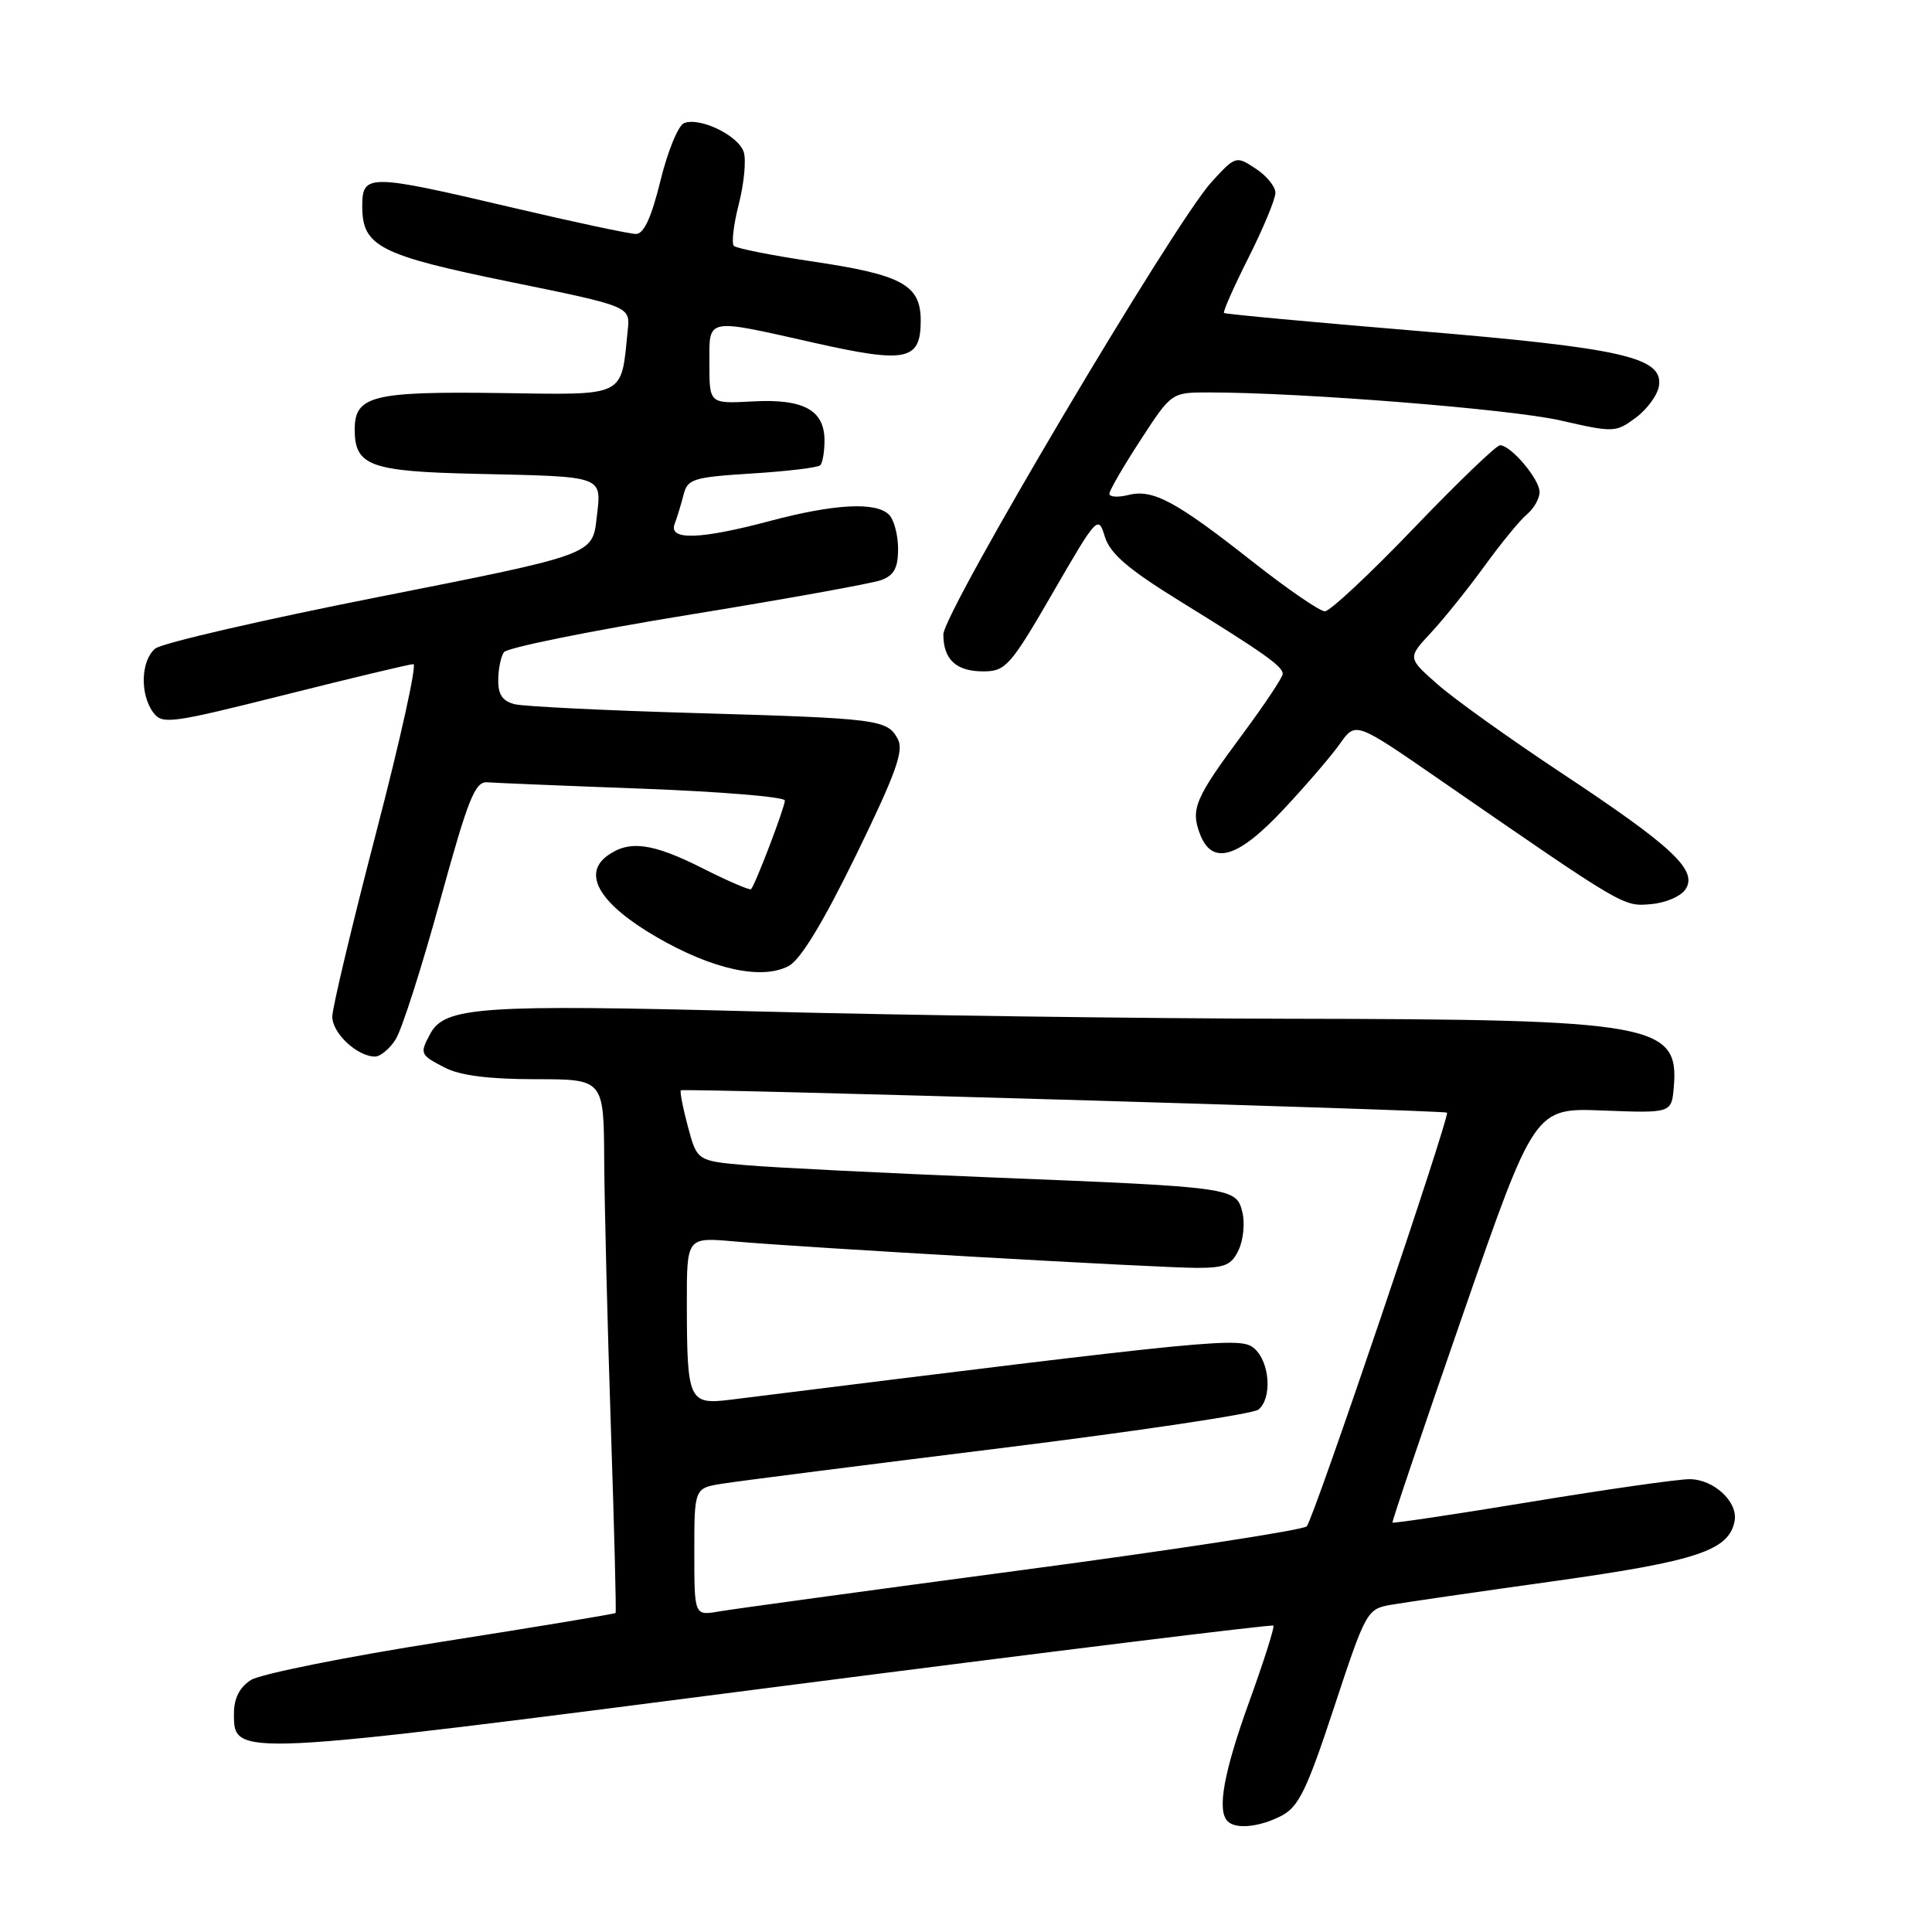 <?xml version="1.0" encoding="UTF-8" standalone="no"?>
<!DOCTYPE svg PUBLIC "-//W3C//DTD SVG 1.1//EN" "http://www.w3.org/Graphics/SVG/1.1/DTD/svg11.dtd" >
<svg xmlns="http://www.w3.org/2000/svg" xmlns:xlink="http://www.w3.org/1999/xlink" version="1.1" viewBox="0 0 256 256">
 <g >
 <path fill="currentColor"
d=" M 169.80 240.60 C 172.08 239.42 173.17 237.17 176.78 226.21 C 180.97 213.51 181.14 213.20 184.28 212.65 C 186.05 212.34 195.82 210.92 206.00 209.50 C 224.87 206.85 229.08 205.45 229.84 201.57 C 230.34 199.03 227.09 196.00 223.87 196.00 C 222.32 196.00 212.86 197.35 202.85 199.00 C 192.85 200.65 184.59 201.88 184.51 201.75 C 184.42 201.61 188.63 189.19 193.85 174.15 C 203.35 146.79 203.35 146.79 212.42 147.15 C 221.50 147.50 221.50 147.50 221.79 144.00 C 222.50 135.67 219.02 135.06 171.00 134.99 C 151.47 134.96 119.68 134.53 100.34 134.02 C 63.73 133.07 58.93 133.40 57.01 136.98 C 55.59 139.63 55.65 139.77 58.95 141.47 C 60.96 142.51 64.79 143.00 70.95 143.00 C 80.00 143.00 80.00 143.00 80.06 153.75 C 80.10 159.66 80.49 175.53 80.94 189.00 C 81.39 202.47 81.67 213.60 81.57 213.73 C 81.46 213.85 71.06 215.58 58.44 217.56 C 45.82 219.54 34.49 221.82 33.25 222.61 C 31.74 223.58 31.00 225.03 31.00 227.05 C 31.00 232.83 30.59 232.85 102.40 223.58 C 138.70 218.90 168.55 215.22 168.73 215.40 C 168.91 215.58 167.47 220.12 165.53 225.48 C 162.15 234.83 161.23 239.90 162.67 241.33 C 163.75 242.42 166.91 242.10 169.80 240.60 Z  M 52.41 137.75 C 53.22 136.51 55.85 128.30 58.27 119.50 C 62.06 105.72 62.94 103.52 64.59 103.66 C 65.64 103.74 74.94 104.13 85.25 104.51 C 95.56 104.90 104.00 105.60 104.00 106.07 C 104.00 106.96 100.07 117.26 99.52 117.82 C 99.34 117.99 96.47 116.75 93.13 115.07 C 86.44 111.69 83.36 111.28 80.46 113.40 C 77.11 115.86 79.52 119.83 87.01 124.17 C 94.42 128.47 100.96 129.89 104.52 127.99 C 106.09 127.15 109.10 122.18 113.44 113.29 C 118.71 102.48 119.79 99.48 118.97 97.94 C 117.57 95.33 116.52 95.19 92.00 94.48 C 80.17 94.14 69.49 93.61 68.25 93.32 C 66.61 92.93 66.00 92.06 66.02 90.14 C 66.02 88.69 66.36 87.01 66.77 86.42 C 67.17 85.83 78.07 83.62 91.00 81.51 C 103.93 79.41 115.51 77.32 116.75 76.87 C 118.47 76.24 119.00 75.26 119.00 72.72 C 119.00 70.90 118.46 68.86 117.80 68.20 C 116.07 66.47 110.59 66.76 102.07 69.02 C 92.73 71.51 88.54 71.63 89.40 69.41 C 89.73 68.53 90.26 66.79 90.58 65.54 C 91.10 63.46 91.86 63.23 99.63 62.74 C 104.30 62.45 108.37 61.96 108.68 61.65 C 109.00 61.34 109.25 59.86 109.25 58.37 C 109.25 54.34 106.47 52.82 99.75 53.19 C 94.00 53.50 94.00 53.50 94.00 48.25 C 94.00 42.02 93.31 42.15 108.00 45.45 C 120.12 48.17 122.00 47.77 122.00 42.49 C 122.00 37.75 119.55 36.41 107.68 34.65 C 102.28 33.85 97.58 32.91 97.24 32.58 C 96.91 32.24 97.20 29.74 97.90 27.03 C 98.59 24.31 98.89 21.22 98.55 20.15 C 97.86 17.97 92.76 15.49 90.65 16.31 C 89.88 16.60 88.47 20.03 87.52 23.92 C 86.32 28.81 85.32 31.00 84.27 31.00 C 83.44 31.00 76.06 29.43 67.86 27.50 C 48.77 23.01 48.00 23.01 48.00 27.35 C 48.00 32.65 50.27 33.81 67.64 37.36 C 83.50 40.60 83.50 40.60 83.18 43.73 C 82.27 52.75 83.14 52.32 66.26 52.08 C 49.38 51.85 47.00 52.44 47.00 56.91 C 47.00 61.72 49.05 62.47 62.90 62.78 C 80.38 63.18 79.71 62.93 79.05 68.72 C 78.50 73.50 78.50 73.50 50.32 79.07 C 34.82 82.13 21.44 85.22 20.57 85.94 C 18.67 87.52 18.52 91.96 20.28 94.37 C 21.49 96.03 22.51 95.89 37.74 92.07 C 46.63 89.83 54.30 88.00 54.78 88.00 C 55.26 88.00 53.05 98.01 49.86 110.25 C 46.67 122.49 44.05 133.49 44.03 134.69 C 44.00 136.88 47.33 140.00 49.70 140.00 C 50.39 140.00 51.61 138.99 52.41 137.75 Z  M 223.37 117.79 C 224.94 115.28 221.61 112.17 207.00 102.49 C 200.12 97.94 192.70 92.63 190.50 90.69 C 186.50 87.17 186.50 87.17 189.61 83.84 C 191.32 82.00 194.51 78.02 196.71 75.00 C 198.90 71.97 201.44 68.88 202.35 68.13 C 203.26 67.37 204.00 66.05 204.00 65.19 C 204.00 63.49 200.20 59.00 198.76 59.00 C 198.27 59.00 193.12 63.95 187.32 70.00 C 181.52 76.05 176.23 81.00 175.55 81.00 C 174.88 81.00 170.58 78.05 166.00 74.44 C 155.78 66.39 152.76 64.77 149.51 65.59 C 148.13 65.93 147.00 65.86 147.00 65.43 C 147.00 64.99 148.85 61.80 151.12 58.32 C 155.23 52.00 155.23 52.00 160.16 52.00 C 172.46 52.00 200.19 54.21 206.76 55.71 C 213.85 57.33 214.09 57.32 216.76 55.34 C 218.27 54.22 219.65 52.32 219.82 51.13 C 220.39 47.34 215.01 46.12 187.72 43.84 C 173.85 42.69 162.36 41.62 162.19 41.47 C 162.01 41.33 163.48 38.02 165.44 34.13 C 167.40 30.23 169.00 26.37 169.00 25.55 C 169.00 24.72 167.82 23.27 166.37 22.33 C 163.78 20.63 163.71 20.65 160.54 24.11 C 155.62 29.48 125.00 81.13 125.00 84.07 C 125.00 87.44 126.75 89.01 130.45 88.96 C 133.26 88.93 133.98 88.10 139.50 78.55 C 145.38 68.38 145.52 68.23 146.40 71.12 C 147.10 73.37 149.46 75.40 156.40 79.69 C 167.43 86.50 169.93 88.26 169.97 89.28 C 169.99 89.71 167.59 93.31 164.65 97.28 C 158.35 105.77 157.74 107.19 159.00 110.51 C 160.61 114.74 164.02 113.73 170.10 107.22 C 173.07 104.05 176.43 100.14 177.56 98.53 C 179.63 95.62 179.63 95.62 190.56 103.17 C 215.45 120.36 215.05 120.12 218.79 119.80 C 220.75 119.63 222.77 118.75 223.37 117.79 Z  M 92.00 205.63 C 92.00 197.18 92.00 197.18 95.75 196.59 C 97.81 196.26 114.35 194.15 132.50 191.90 C 150.65 189.65 166.06 187.35 166.75 186.78 C 168.57 185.29 168.28 180.56 166.25 178.72 C 164.45 177.10 162.06 177.33 96.87 185.46 C 91.25 186.16 91.03 185.68 91.01 172.72 C 91.00 163.94 91.00 163.94 97.25 164.49 C 106.61 165.32 153.57 168.00 158.63 168.00 C 162.33 168.00 163.22 167.61 164.15 165.57 C 164.76 164.24 164.97 162.01 164.62 160.62 C 163.80 157.35 163.46 157.30 131.50 156.02 C 117.20 155.44 102.55 154.71 98.94 154.40 C 92.37 153.83 92.37 153.83 91.15 149.28 C 90.48 146.78 90.06 144.61 90.22 144.47 C 90.54 144.17 191.37 147.11 191.73 147.43 C 192.18 147.82 174.03 201.37 173.15 202.25 C 172.66 202.74 155.67 205.35 135.38 208.05 C 115.10 210.75 97.04 213.22 95.25 213.53 C 92.00 214.09 92.00 214.09 92.00 205.63 Z "/>
</g>
</svg>